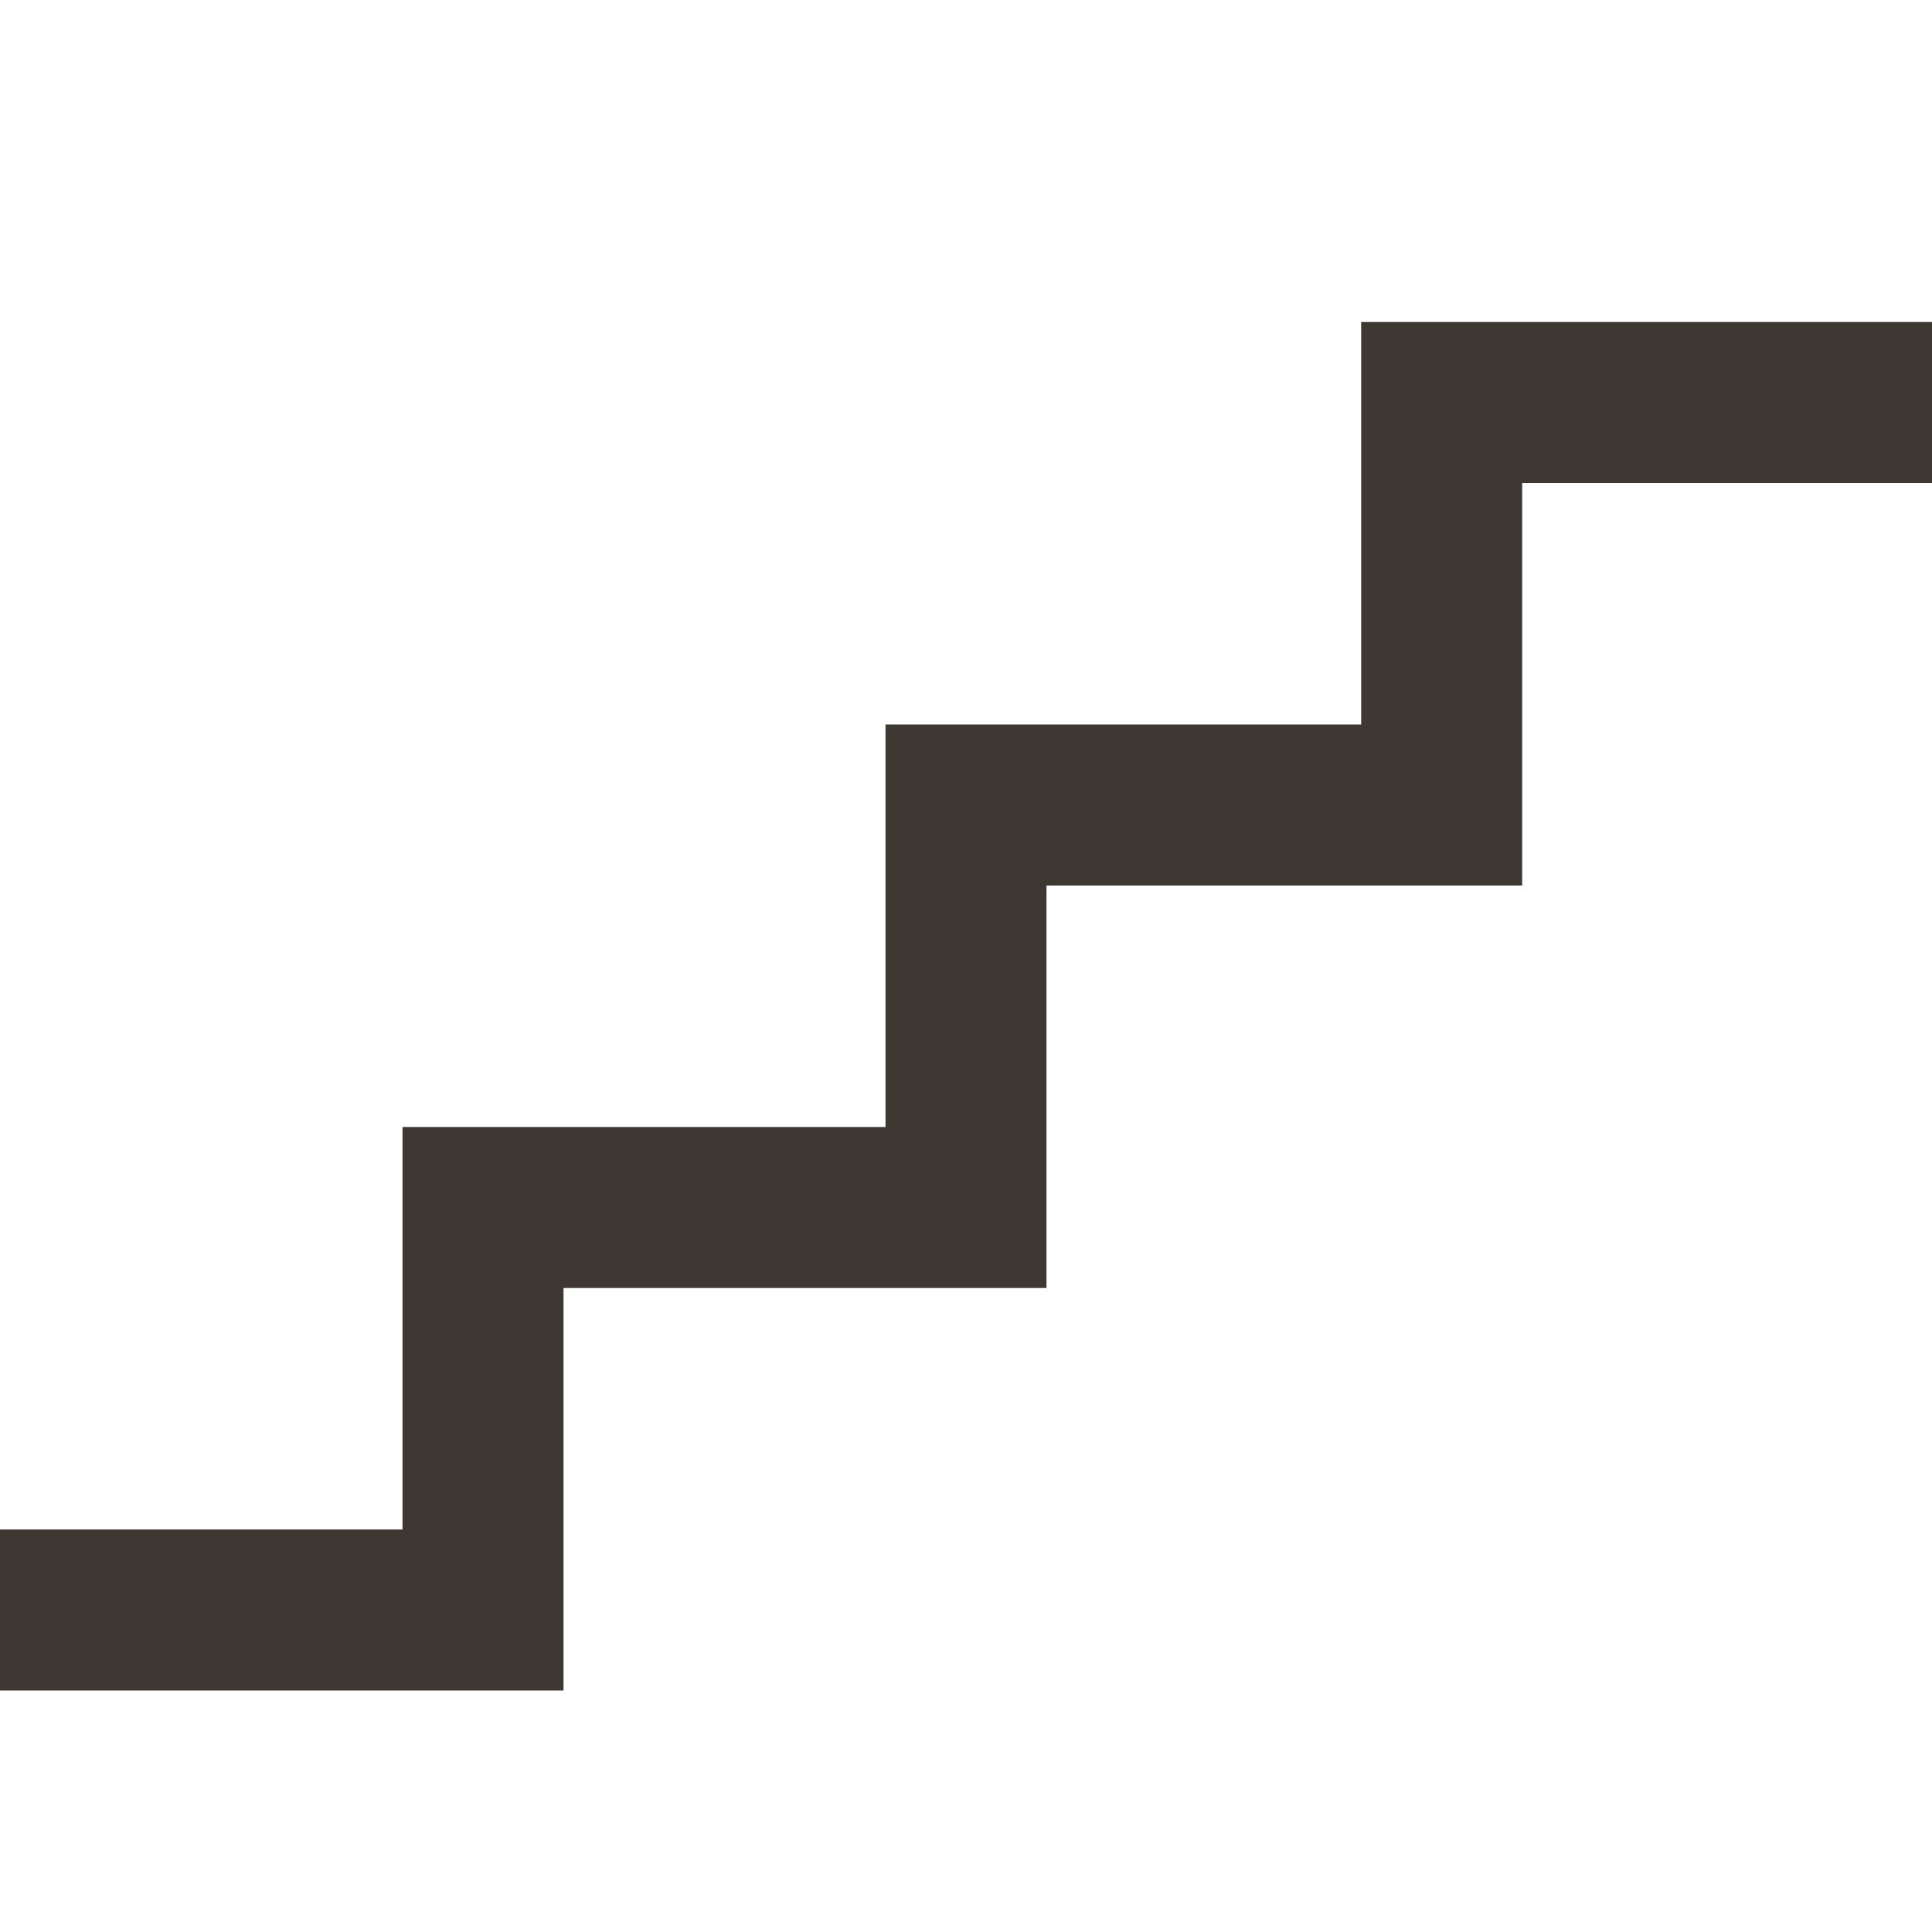 <svg width="24" height="24" viewBox="0 0 24 24" fill="none" xmlns="http://www.w3.org/2000/svg">
<path fill-rule="evenodd" clip-rule="evenodd" d="M16.909 4H24V6H18.909V11H13V16H7V21H0V19H5V14H11V9H16.909V4Z" fill="#3E3832"/>
</svg>
